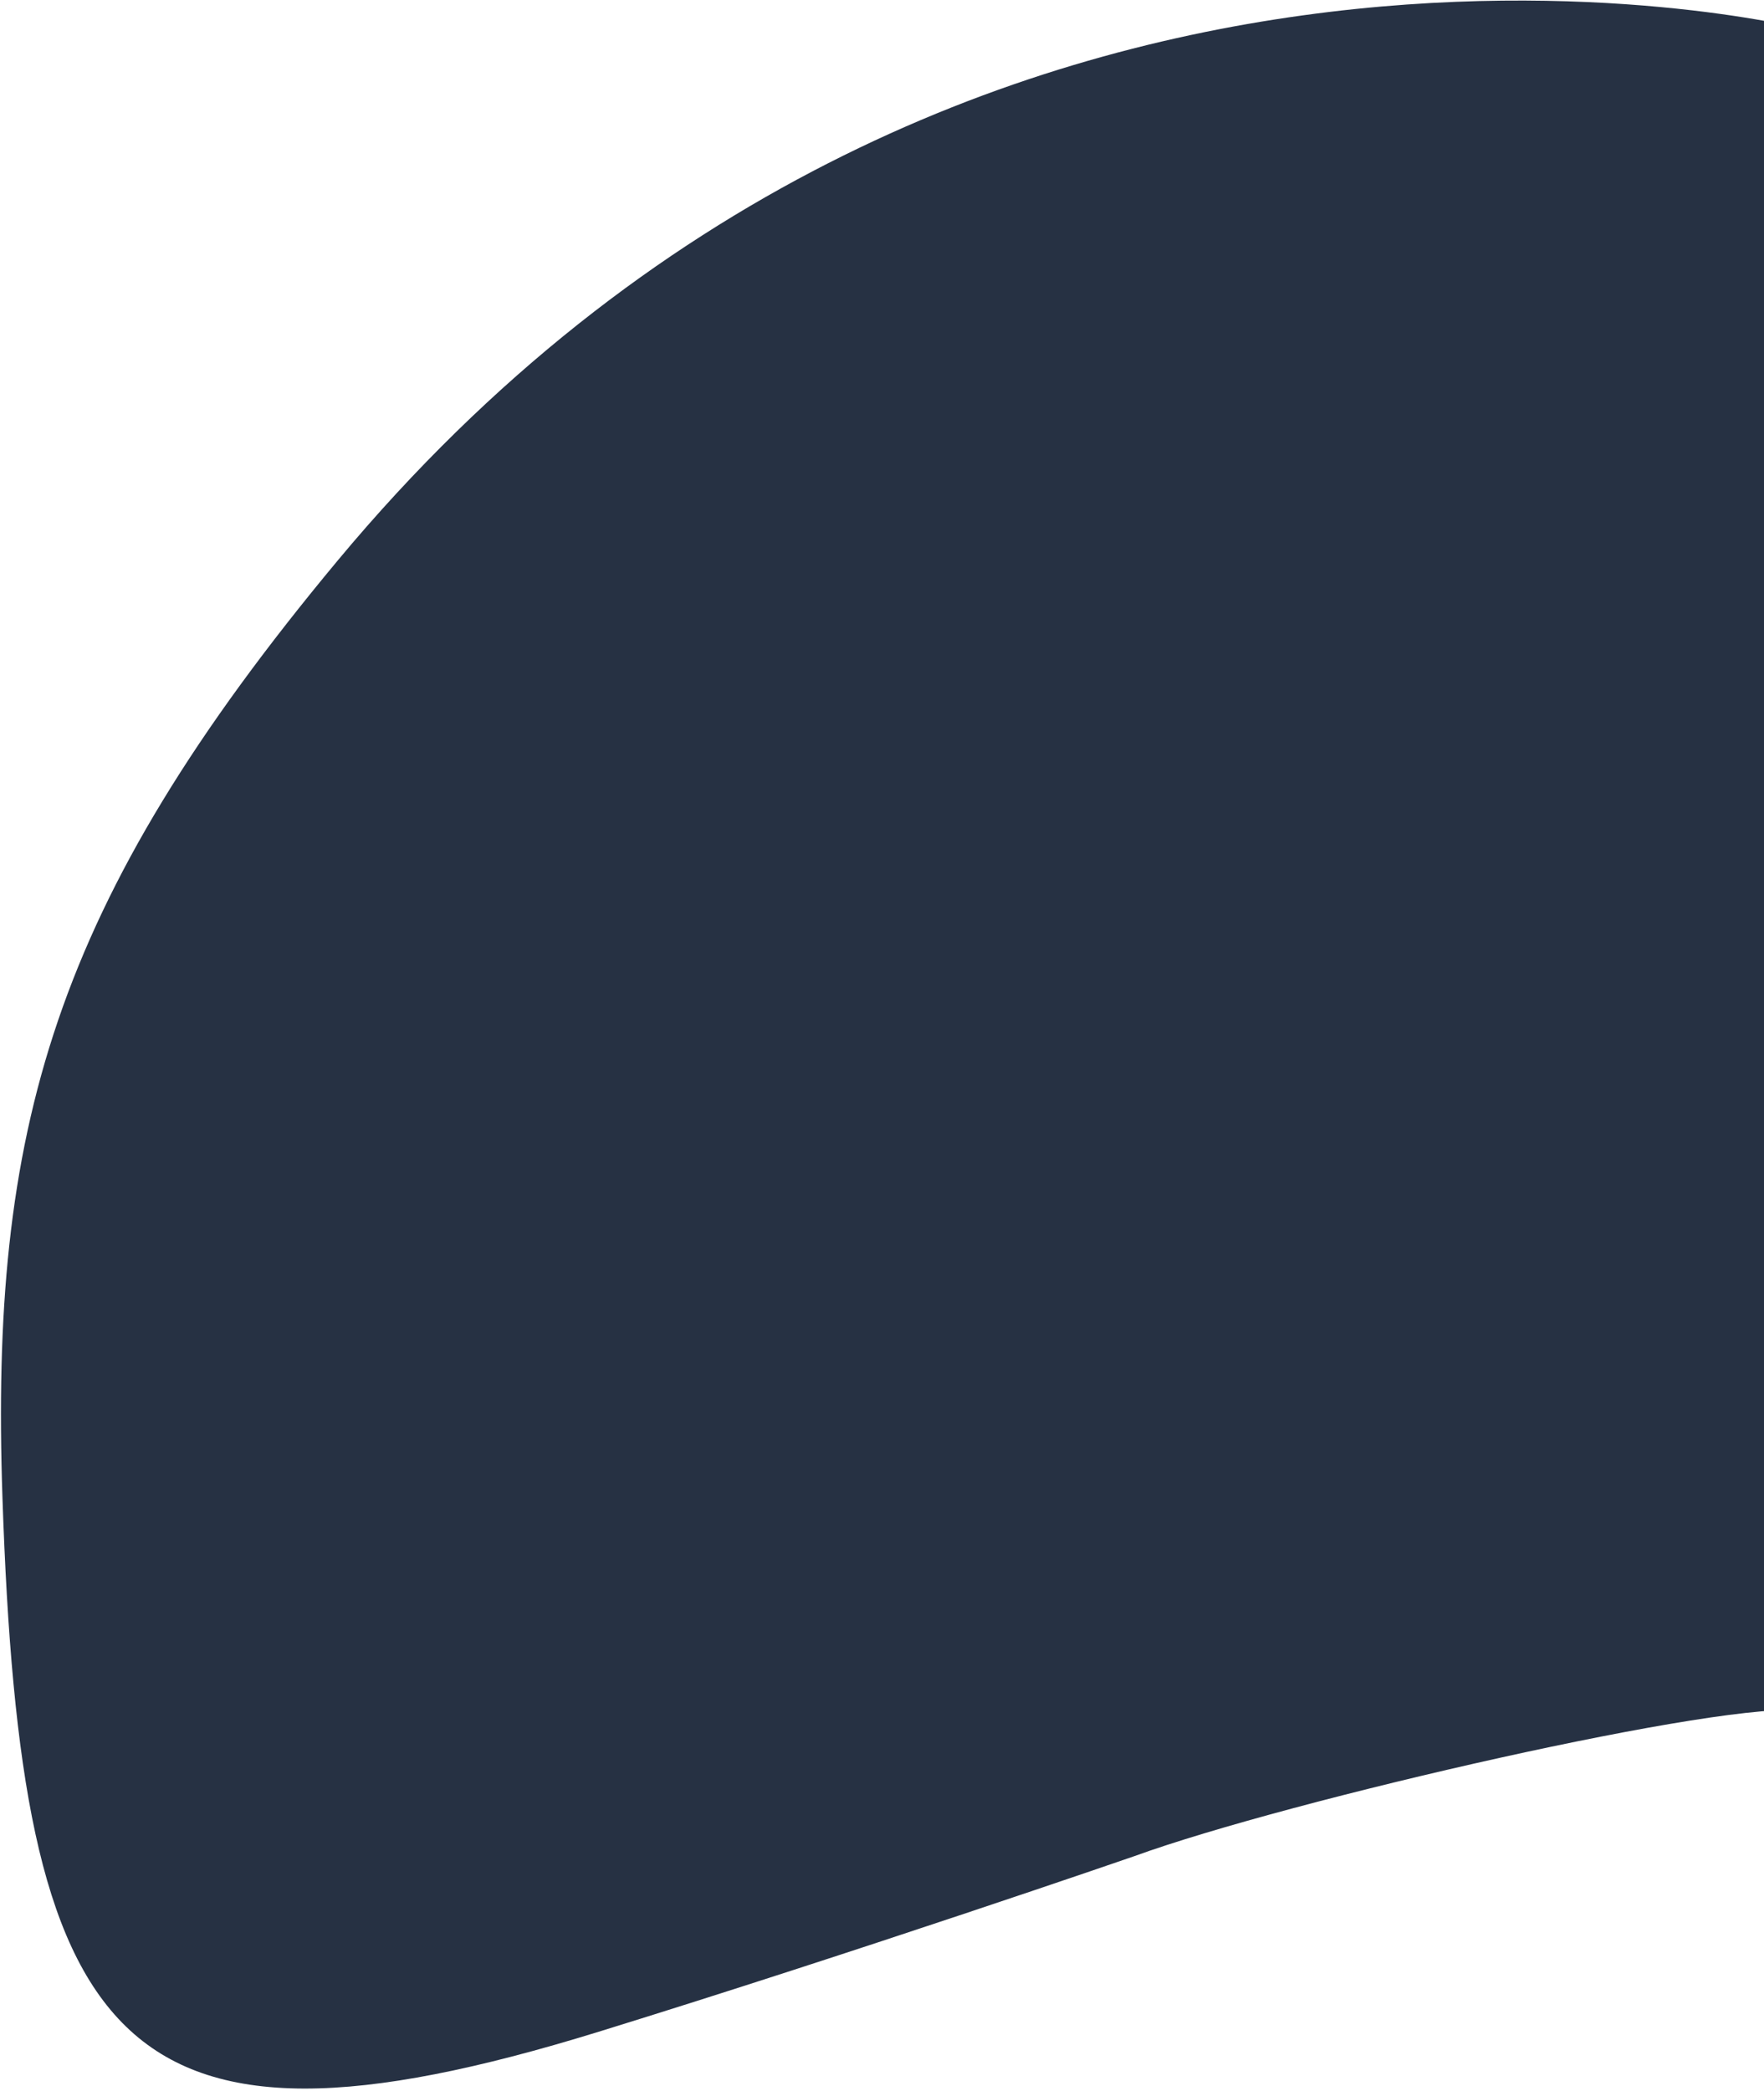 <svg width="642" height="761" viewBox="0 0 642 761" fill="none" xmlns="http://www.w3.org/2000/svg">
<path d="M655.89 10.404C655.89 10.404 348.306 -66.876 122.89 203.982C18.706 329.168 -3.611 411.464 0.889 544.83C7.636 744.854 41.809 793.71 217.89 739.335C312.361 710.159 412.89 675.425 412.89 675.425C468.89 655.049 629.898 618.075 656.89 622.632C683.882 627.189 711.373 11.793 655.89 10.404Z" fill="#263143"/>
</svg>
